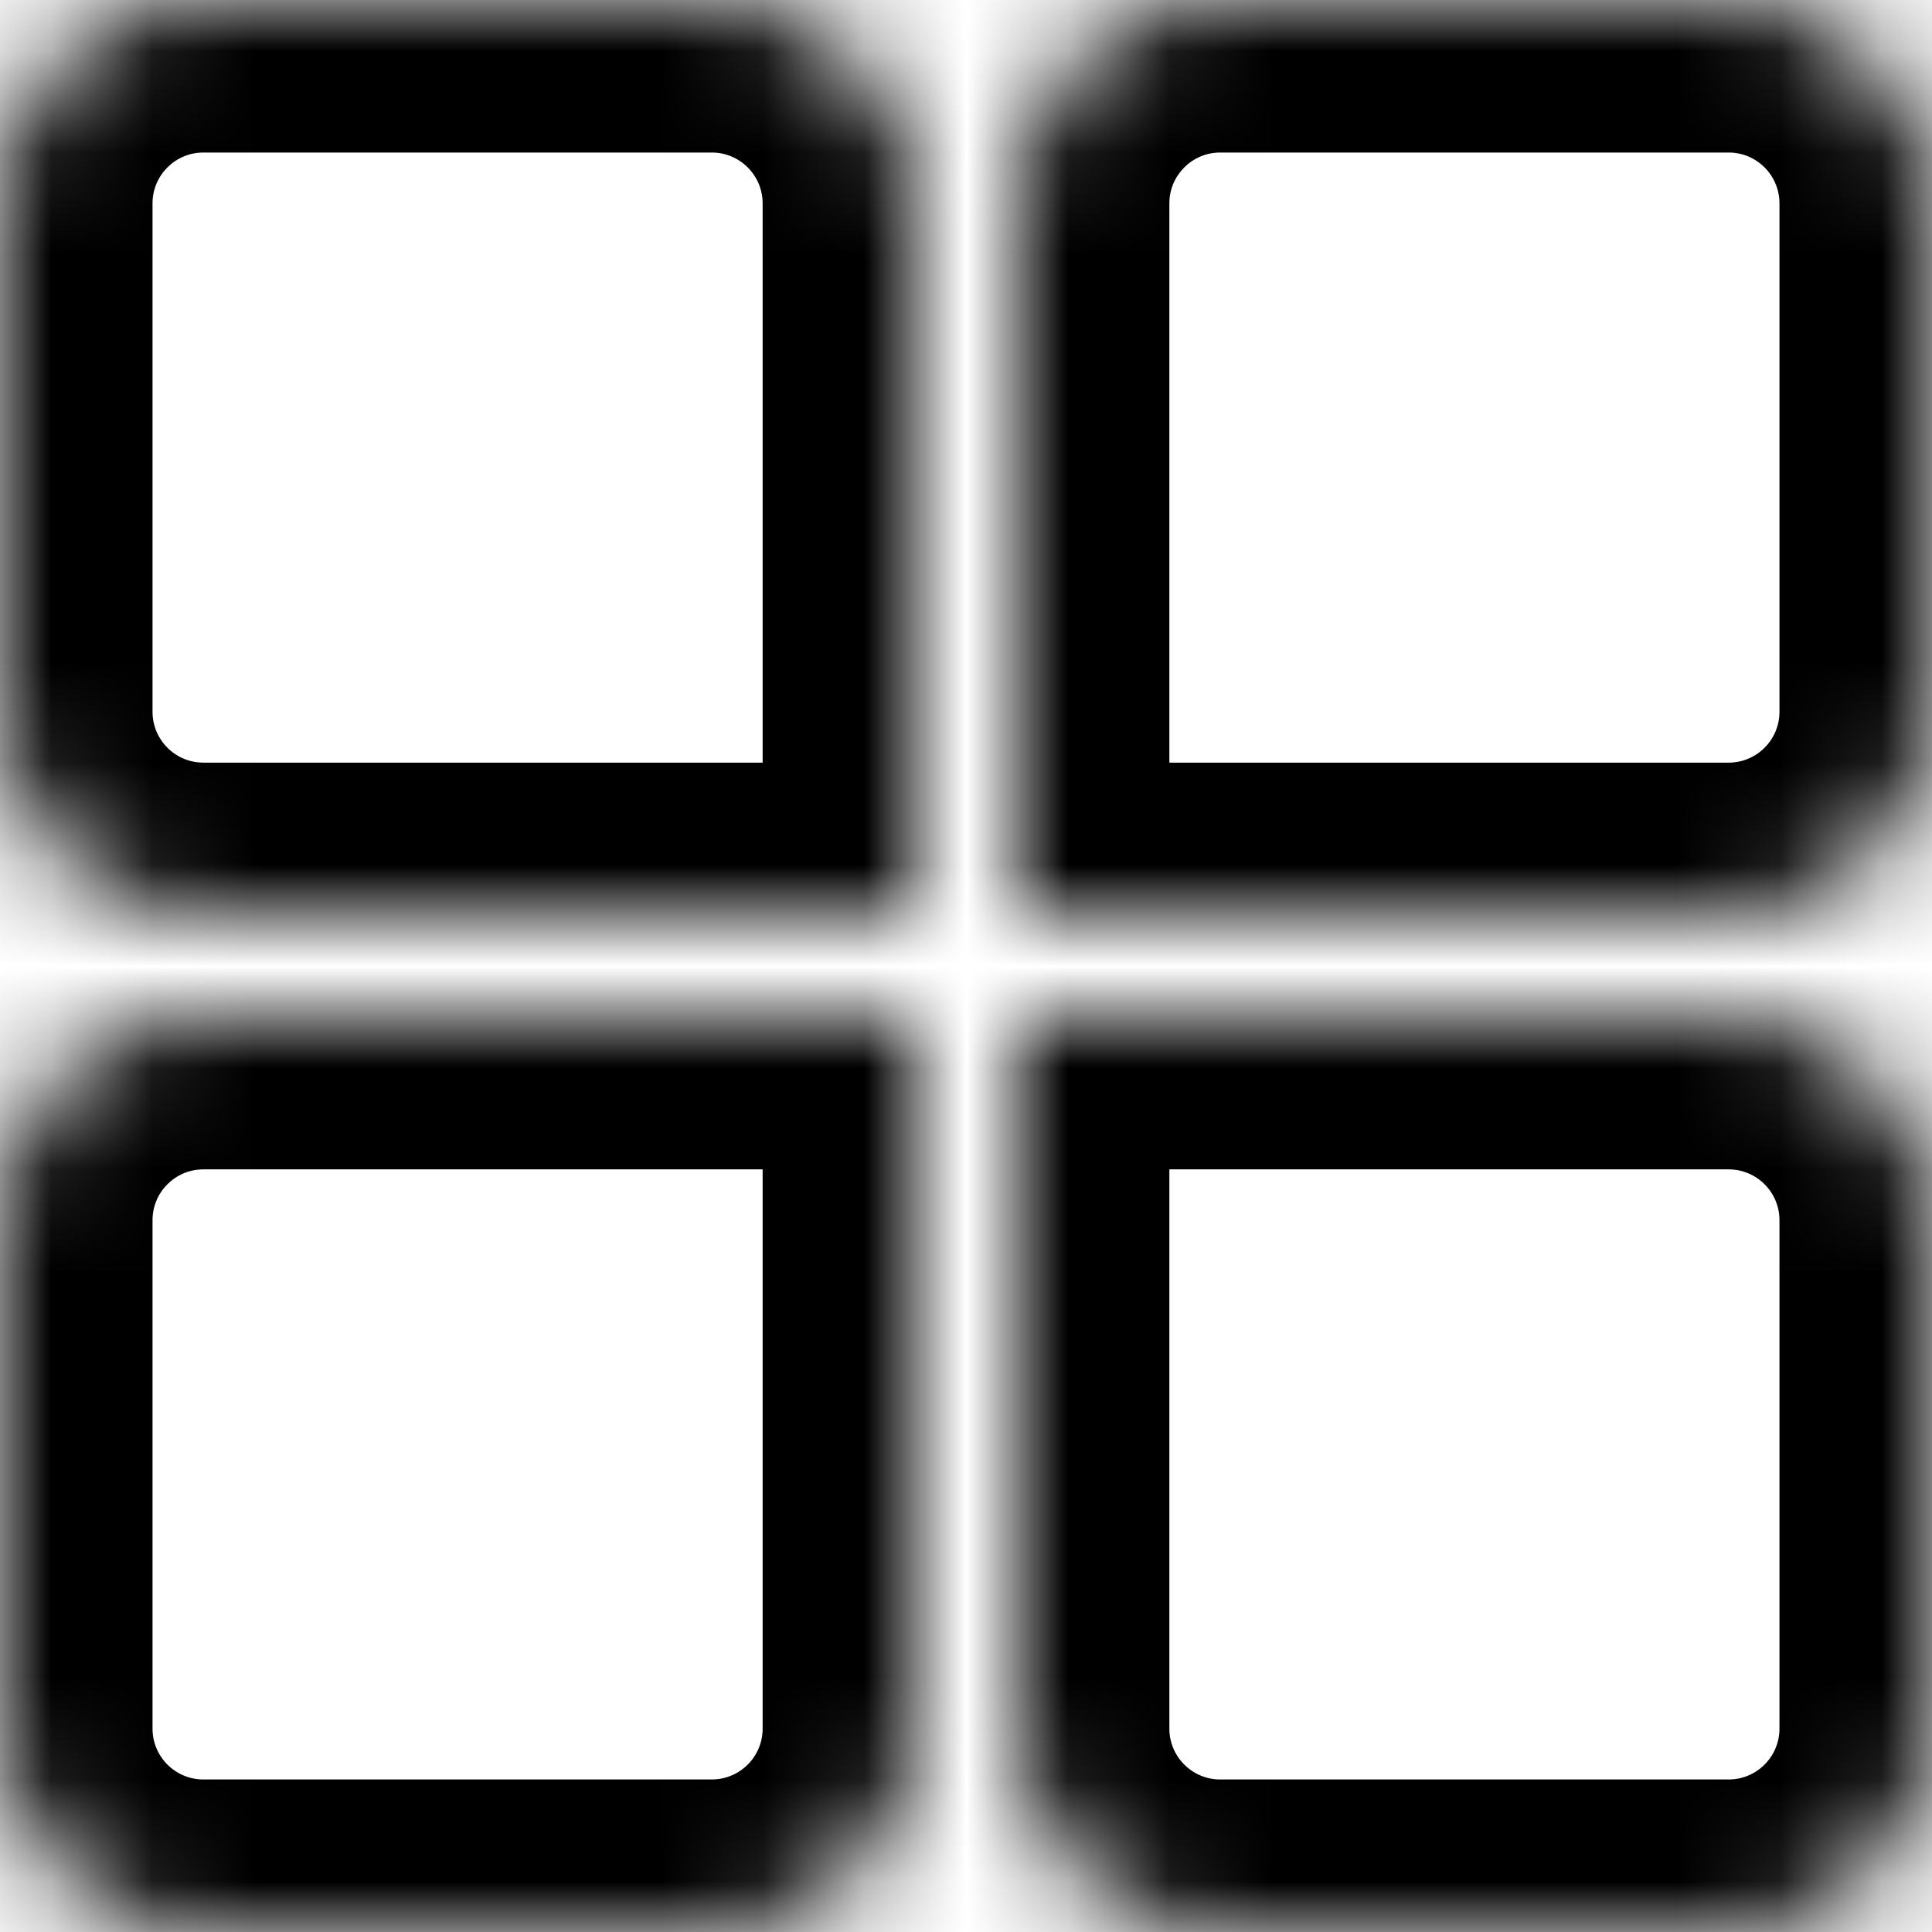 <svg width="19" height="19" viewBox="0 0 19 19" xmlns="http://www.w3.org/2000/svg">
<mask id="path-1-inside-1" fill="white">
<path d="M0 2C0 0.895 0.895 0 2 0H7C8.105 0 9 0.895 9 2V9H2C0.895 9 0 8.105 0 7V2Z"/>
<path d="M10 2C10 0.895 10.895 0 12 0H17C18.105 0 19 0.895 19 2V7C19 8.105 18.105 9 17 9H10V2Z"/>
<path d="M0 12C0 10.895 0.895 10 2 10H9V17C9 18.105 8.105 19 7 19H2C0.895 19 0 18.105 0 17V12Z"/>
<path d="M10 10H17C18.105 10 19 10.895 19 12V17C19 18.105 18.105 19 17 19H12C10.895 19 10 18.105 10 17V10Z"/>
</mask>
<path d="M9 9V10.5H10.5V9H9ZM10 9H8.5V10.5H10V9ZM9 10H10.5V8.5H9V10ZM10 10V8.5H8.5V10H10ZM2 1.5H7V-1.5H2V1.5ZM7.5 2V9H10.5V2H7.5ZM9 7.5H2V10.5H9V7.5ZM1.5 7V2H-1.5V7H1.5ZM2 7.5C1.724 7.5 1.5 7.276 1.5 7H-1.5C-1.5 8.933 0.067 10.5 2 10.5V7.5ZM7 1.5C7.276 1.5 7.5 1.724 7.5 2H10.5C10.5 0.067 8.933 -1.5 7 -1.5V1.5ZM2 -1.5C0.067 -1.5 -1.5 0.067 -1.5 2H1.5C1.5 1.724 1.724 1.5 2 1.5V-1.5ZM12 1.5H17V-1.5H12V1.5ZM17.5 2V7H20.5V2H17.5ZM17 7.5H10V10.5H17V7.5ZM11.5 9V2H8.5V9H11.5ZM17.5 7C17.5 7.276 17.276 7.5 17 7.5V10.5C18.933 10.5 20.5 8.933 20.5 7H17.5ZM17 1.5C17.276 1.5 17.5 1.724 17.5 2H20.5C20.5 0.067 18.933 -1.5 17 -1.5V1.5ZM12 -1.5C10.067 -1.5 8.5 0.067 8.5 2H11.5C11.5 1.724 11.724 1.5 12 1.5V-1.5ZM2 11.5H9V8.5H2V11.5ZM7.5 10V17H10.5V10H7.5ZM7 17.5H2V20.5H7V17.5ZM1.5 17V12H-1.5V17H1.5ZM2 17.5C1.724 17.5 1.5 17.276 1.5 17H-1.5C-1.5 18.933 0.067 20.5 2 20.5V17.5ZM7.5 17C7.5 17.276 7.276 17.5 7 17.5V20.5C8.933 20.5 10.5 18.933 10.5 17H7.5ZM2 8.5C0.067 8.5 -1.5 10.067 -1.5 12H1.5C1.5 11.724 1.724 11.5 2 11.5V8.5ZM10 11.5H17V8.5H10V11.5ZM17.5 12V17H20.5V12H17.5ZM17 17.5H12V20.5H17V17.5ZM11.5 17V10H8.5V17H11.5ZM12 17.5C11.724 17.5 11.5 17.276 11.5 17H8.5C8.5 18.933 10.067 20.5 12 20.5V17.5ZM17.5 17C17.5 17.276 17.276 17.5 17 17.5V20.5C18.933 20.5 20.5 18.933 20.5 17H17.5ZM17 11.5C17.276 11.5 17.5 11.724 17.5 12H20.5C20.5 10.067 18.933 8.5 17 8.5V11.5Z" mask="url(#path-1-inside-1)"/>
</svg>
